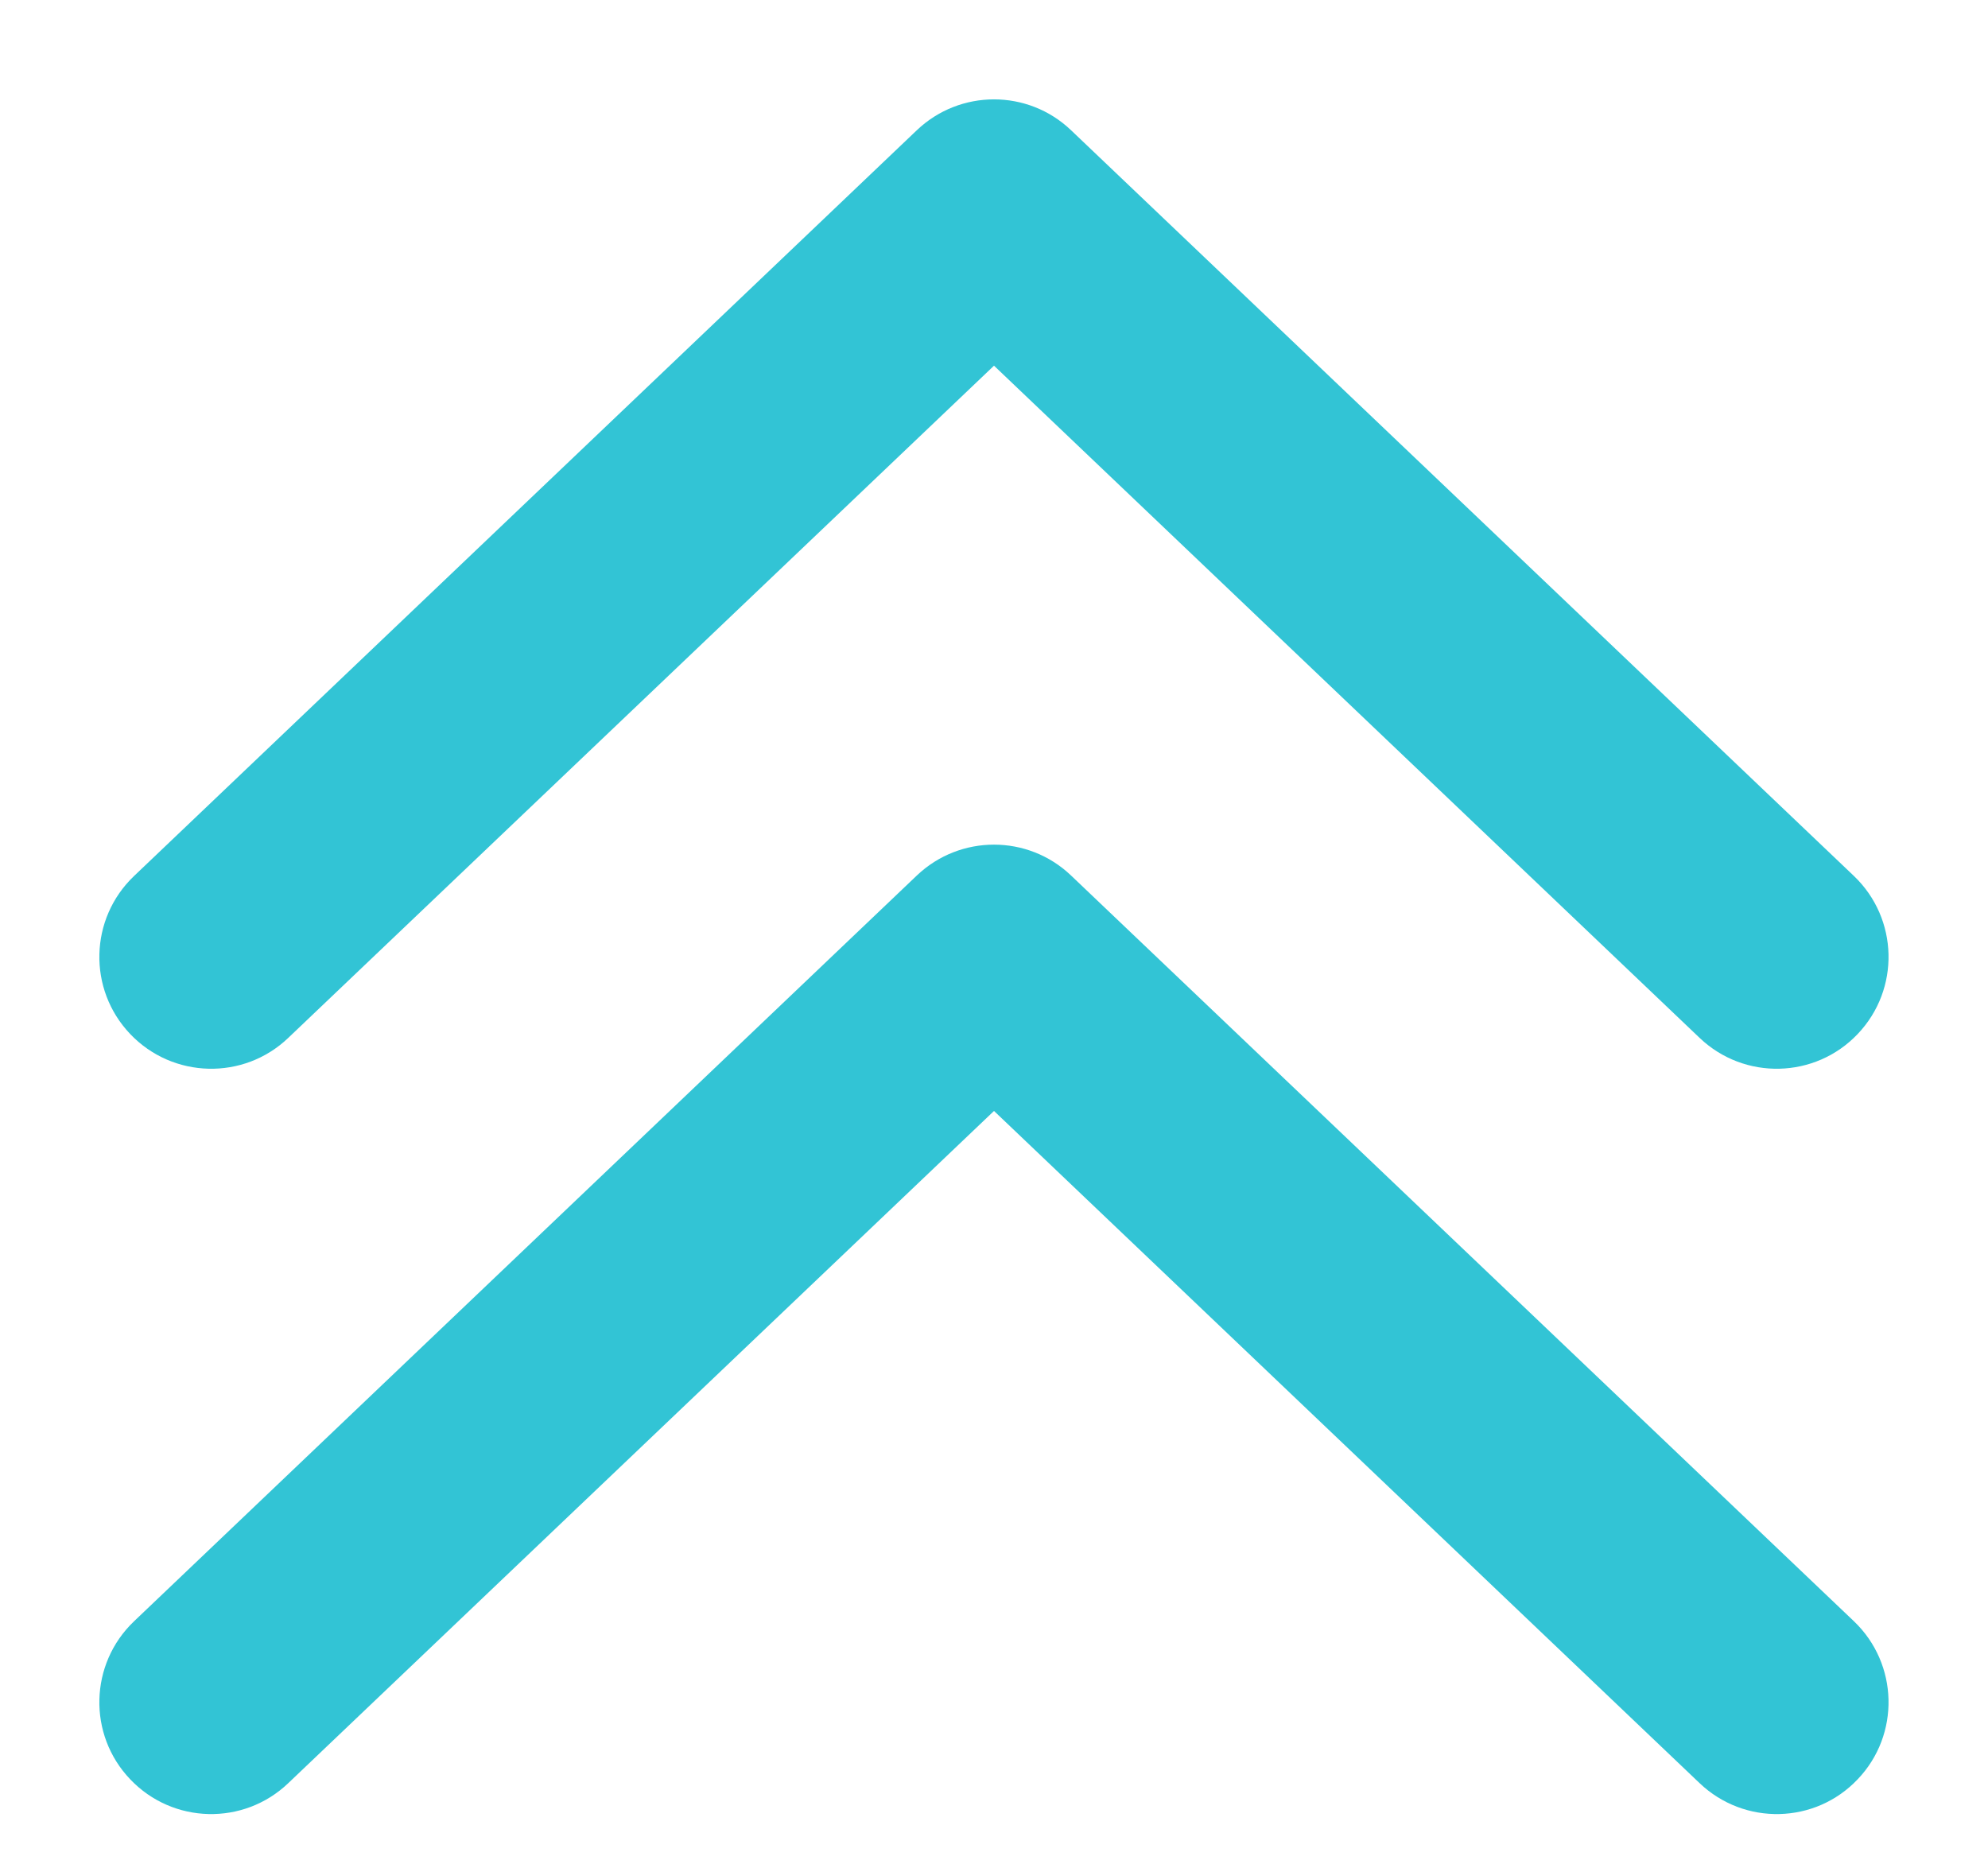 <svg width="16" height="15" viewBox="0 0 16 15" fill="none" xmlns="http://www.w3.org/2000/svg">
<path d="M1.048 14.32C0.705 13.961 0.719 13.391 1.079 13.048L7.379 7.046C7.727 6.715 8.273 6.715 8.62 7.046L14.921 13.048C15.28 13.391 15.294 13.961 14.951 14.32C14.609 14.681 14.039 14.694 13.679 14.351L8 8.941L2.32 14.351C1.961 14.694 1.391 14.681 1.048 14.32ZM1.048 8.322C0.705 7.962 0.719 7.393 1.079 7.05L7.379 1.048C7.727 0.717 8.273 0.717 8.62 1.048L14.921 7.05C15.28 7.393 15.294 7.962 14.951 8.322C14.609 8.682 14.039 8.696 13.679 8.353L8 2.943L2.32 8.353C1.961 8.696 1.391 8.682 1.048 8.322Z" fill="#32C4D5"/>
</svg>
